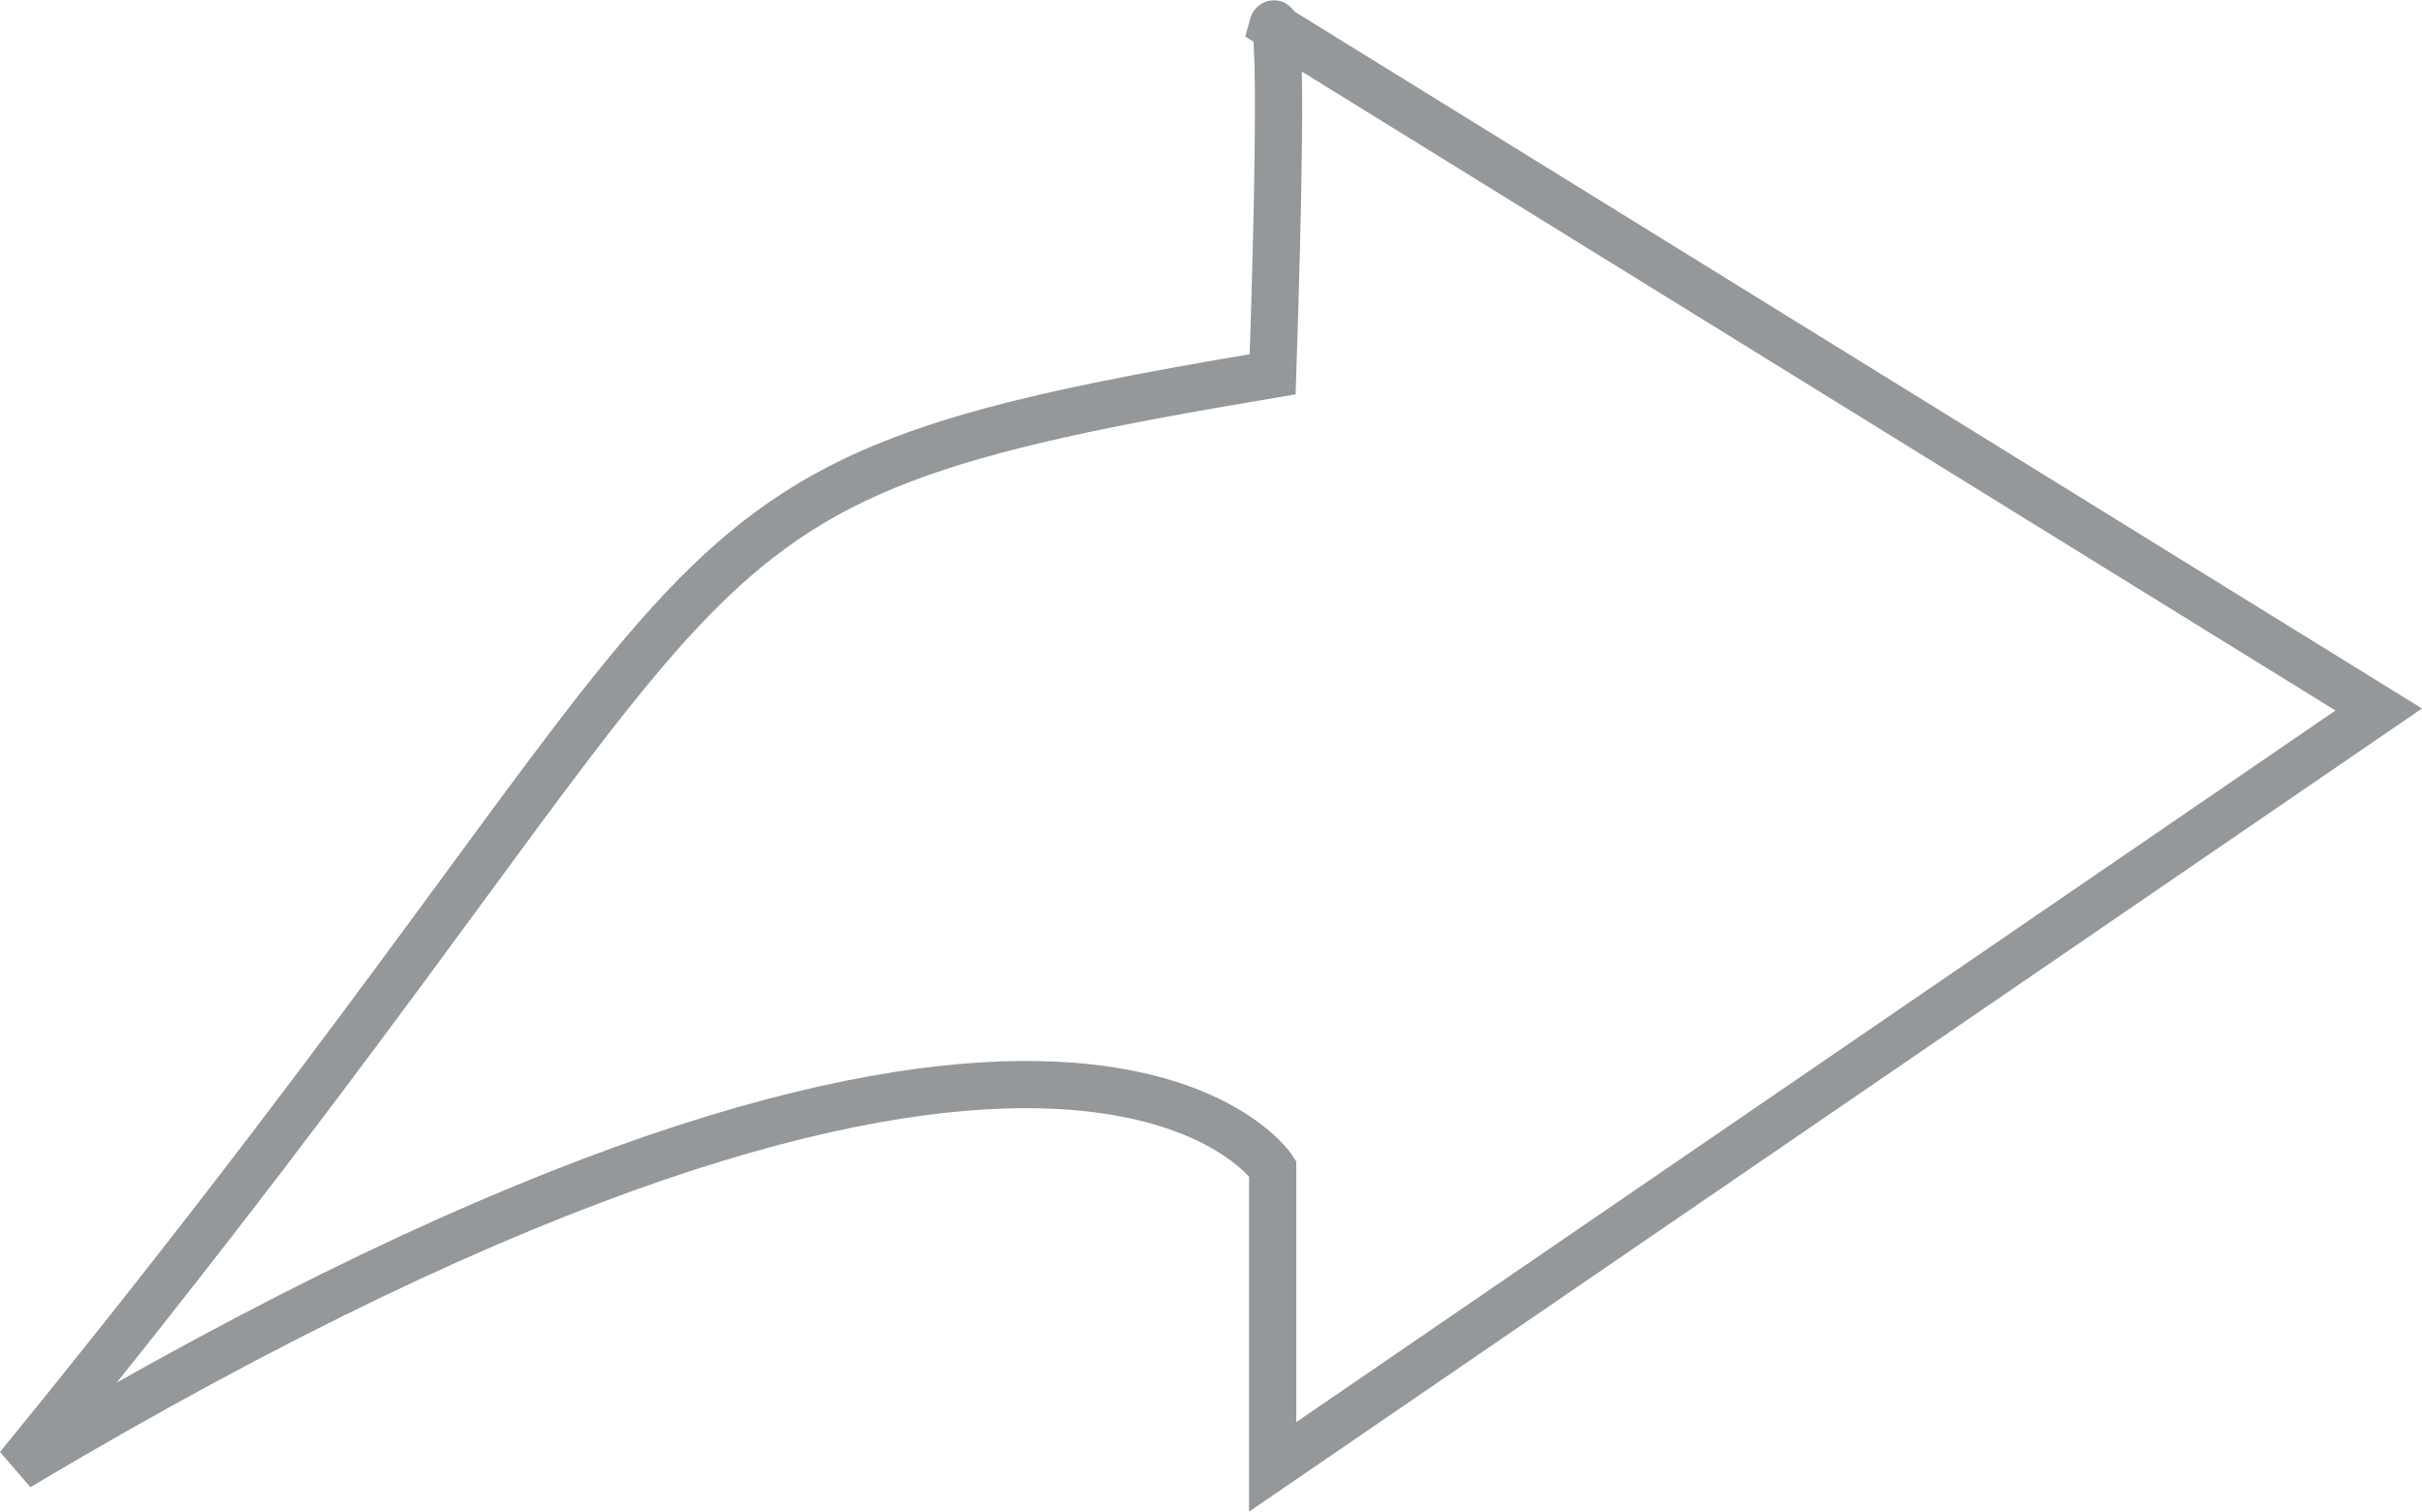 <svg xmlns="http://www.w3.org/2000/svg" viewBox="2631.663 614.169 256.418 160.073">
  <defs>
    <style>
      .cls-1 {
        fill: none;
        stroke: #95989a;
        stroke-width: 5px;
      }
    </style>
  </defs>
  <path id="Path_13" data-name="Path 13" class="cls-1" d="M2633.6,769.5c81.6-100,61.8-103.8,132.8-115.7,1.4-42.1,0-36.9,0-36.9l117.1,72.4-117.1,80.2V737.9S2744.1,703.7,2633.6,769.5Z"/>
</svg>
